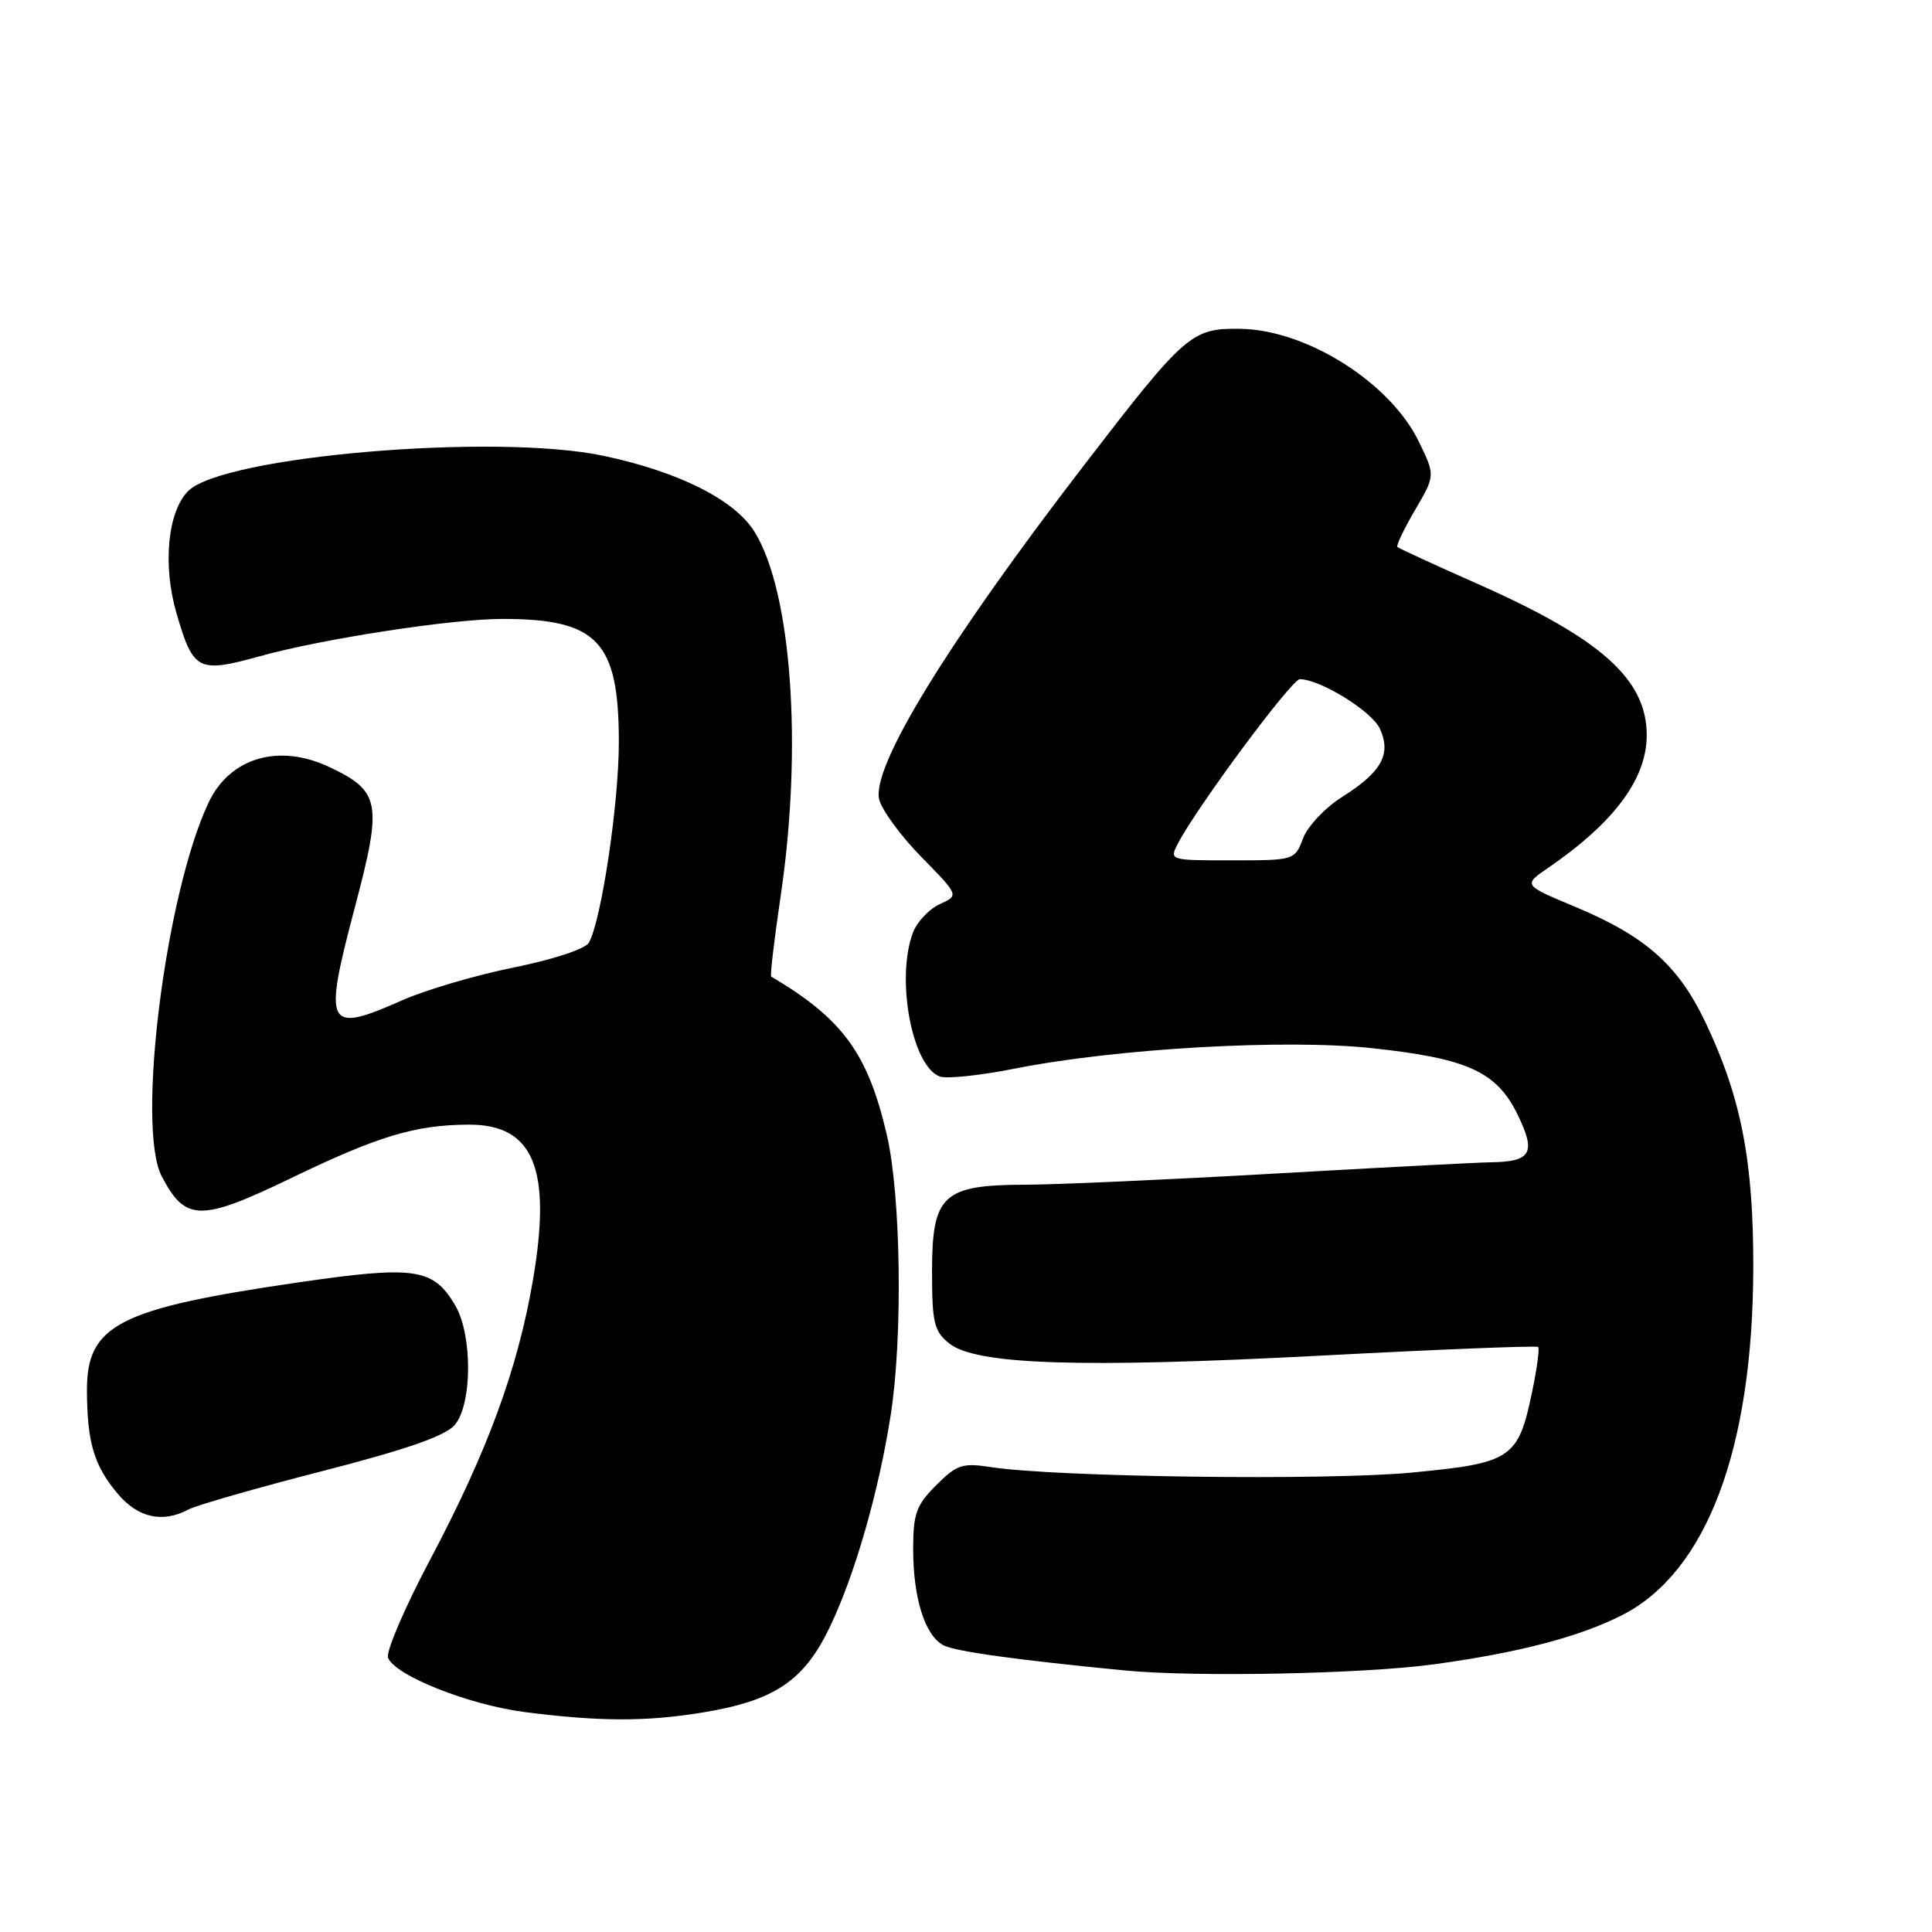 <?xml version="1.0" encoding="UTF-8" standalone="no"?>
<!DOCTYPE svg PUBLIC "-//W3C//DTD SVG 1.1//EN" "http://www.w3.org/Graphics/SVG/1.1/DTD/svg11.dtd" >
<svg xmlns="http://www.w3.org/2000/svg" xmlns:xlink="http://www.w3.org/1999/xlink" version="1.1" viewBox="0 0 256 256">
 <g >
 <path fill="currentColor"
d=" M 92.96 226.94 C 102.63 225.37 106.54 222.75 109.99 215.52 C 113.30 208.59 116.44 197.63 118.02 187.52 C 119.64 177.17 119.38 158.47 117.52 150.42 C 115.00 139.58 111.69 135.03 102.19 129.40 C 102.02 129.30 102.59 124.50 103.44 118.73 C 106.37 99.01 104.90 78.42 99.99 70.48 C 97.37 66.24 89.98 62.52 79.98 60.40 C 65.70 57.37 29.57 60.43 24.94 65.06 C 22.21 67.79 21.53 74.88 23.39 81.27 C 25.61 88.90 26.23 89.22 34.44 86.95 C 42.79 84.63 59.94 82.00 66.63 82.01 C 79.20 82.02 82.00 84.99 82.00 98.34 C 82.00 106.47 79.69 121.95 78.03 124.91 C 77.57 125.73 73.35 127.13 68.11 128.19 C 63.09 129.20 56.46 131.15 53.37 132.51 C 43.19 137.02 42.79 136.23 47.05 120.11 C 50.68 106.39 50.40 104.84 43.67 101.65 C 36.98 98.47 30.48 100.37 27.65 106.32 C 21.94 118.37 18.04 149.31 21.42 155.84 C 24.54 161.87 26.55 161.91 38.56 156.11 C 50.13 150.53 54.99 149.06 62.08 149.02 C 70.74 148.98 73.16 154.89 70.59 169.78 C 68.56 181.53 64.55 192.41 56.96 206.73 C 53.61 213.05 51.12 218.87 51.42 219.66 C 52.33 222.02 62.11 225.90 69.55 226.86 C 79.41 228.12 85.54 228.14 92.96 226.94 Z  M 190.00 220.53 C 201.24 219.00 209.37 216.87 215.00 213.98 C 226.14 208.26 232.26 192.02 232.32 168.00 C 232.35 153.82 230.70 145.35 225.95 135.40 C 222.36 127.87 218.02 124.04 208.68 120.14 C 201.81 117.27 201.81 117.27 205.16 114.98 C 213.89 108.99 218.20 103.19 218.20 97.43 C 218.20 90.01 212.17 84.62 195.77 77.36 C 190.12 74.86 185.35 72.66 185.16 72.48 C 184.98 72.30 186.03 70.10 187.50 67.58 C 190.18 63.01 190.18 63.01 188.01 58.53 C 184.22 50.70 173.13 43.69 164.33 43.57 C 157.88 43.48 157.06 44.20 143.75 61.50 C 125.50 85.22 115.45 101.62 116.50 105.94 C 116.85 107.35 119.37 110.78 122.10 113.57 C 127.08 118.64 127.08 118.64 124.52 119.81 C 123.11 120.45 121.52 122.14 120.98 123.55 C 118.68 129.61 120.82 141.23 124.51 142.64 C 125.38 142.98 129.86 142.51 134.45 141.60 C 147.93 138.92 170.39 137.64 181.92 138.90 C 194.56 140.27 198.35 142.02 201.14 147.79 C 203.56 152.79 202.89 153.94 197.50 154.01 C 195.85 154.03 183.03 154.70 169.00 155.50 C 154.97 156.30 140.06 156.97 135.86 156.98 C 124.92 157.01 123.50 158.33 123.50 168.50 C 123.50 175.25 123.77 176.40 125.75 177.99 C 129.27 180.85 143.09 181.30 174.98 179.63 C 190.64 178.80 203.62 178.29 203.82 178.48 C 204.01 178.68 203.66 181.34 203.02 184.39 C 201.18 193.29 200.31 193.87 187.00 195.13 C 175.70 196.20 139.95 195.73 131.30 194.40 C 127.52 193.82 126.79 194.06 124.05 196.80 C 121.40 199.45 121.00 200.56 121.00 205.27 C 121.00 211.76 122.55 216.69 125.00 218.00 C 126.53 218.82 134.54 219.93 149.00 221.34 C 158.33 222.25 180.62 221.81 190.00 220.53 Z  M 24.99 200.01 C 26.01 199.46 33.96 197.18 42.67 194.94 C 53.87 192.06 59.01 190.27 60.25 188.82 C 62.59 186.09 62.62 176.86 60.31 172.95 C 57.40 168.02 54.97 167.67 39.37 169.95 C 15.67 173.41 11.49 175.56 11.52 184.28 C 11.55 191.15 12.46 194.20 15.59 197.92 C 18.28 201.12 21.55 201.85 24.99 200.01 Z  M 156.09 111.75 C 158.59 106.94 171.15 90.00 172.23 90.00 C 174.93 90.00 181.79 94.24 182.85 96.57 C 184.38 99.93 183.07 102.30 177.84 105.60 C 175.59 107.02 173.26 109.49 172.66 111.09 C 171.57 113.98 171.51 114.00 163.25 114.00 C 154.94 114.00 154.93 114.00 156.09 111.75 Z "/>
</g>
</svg>